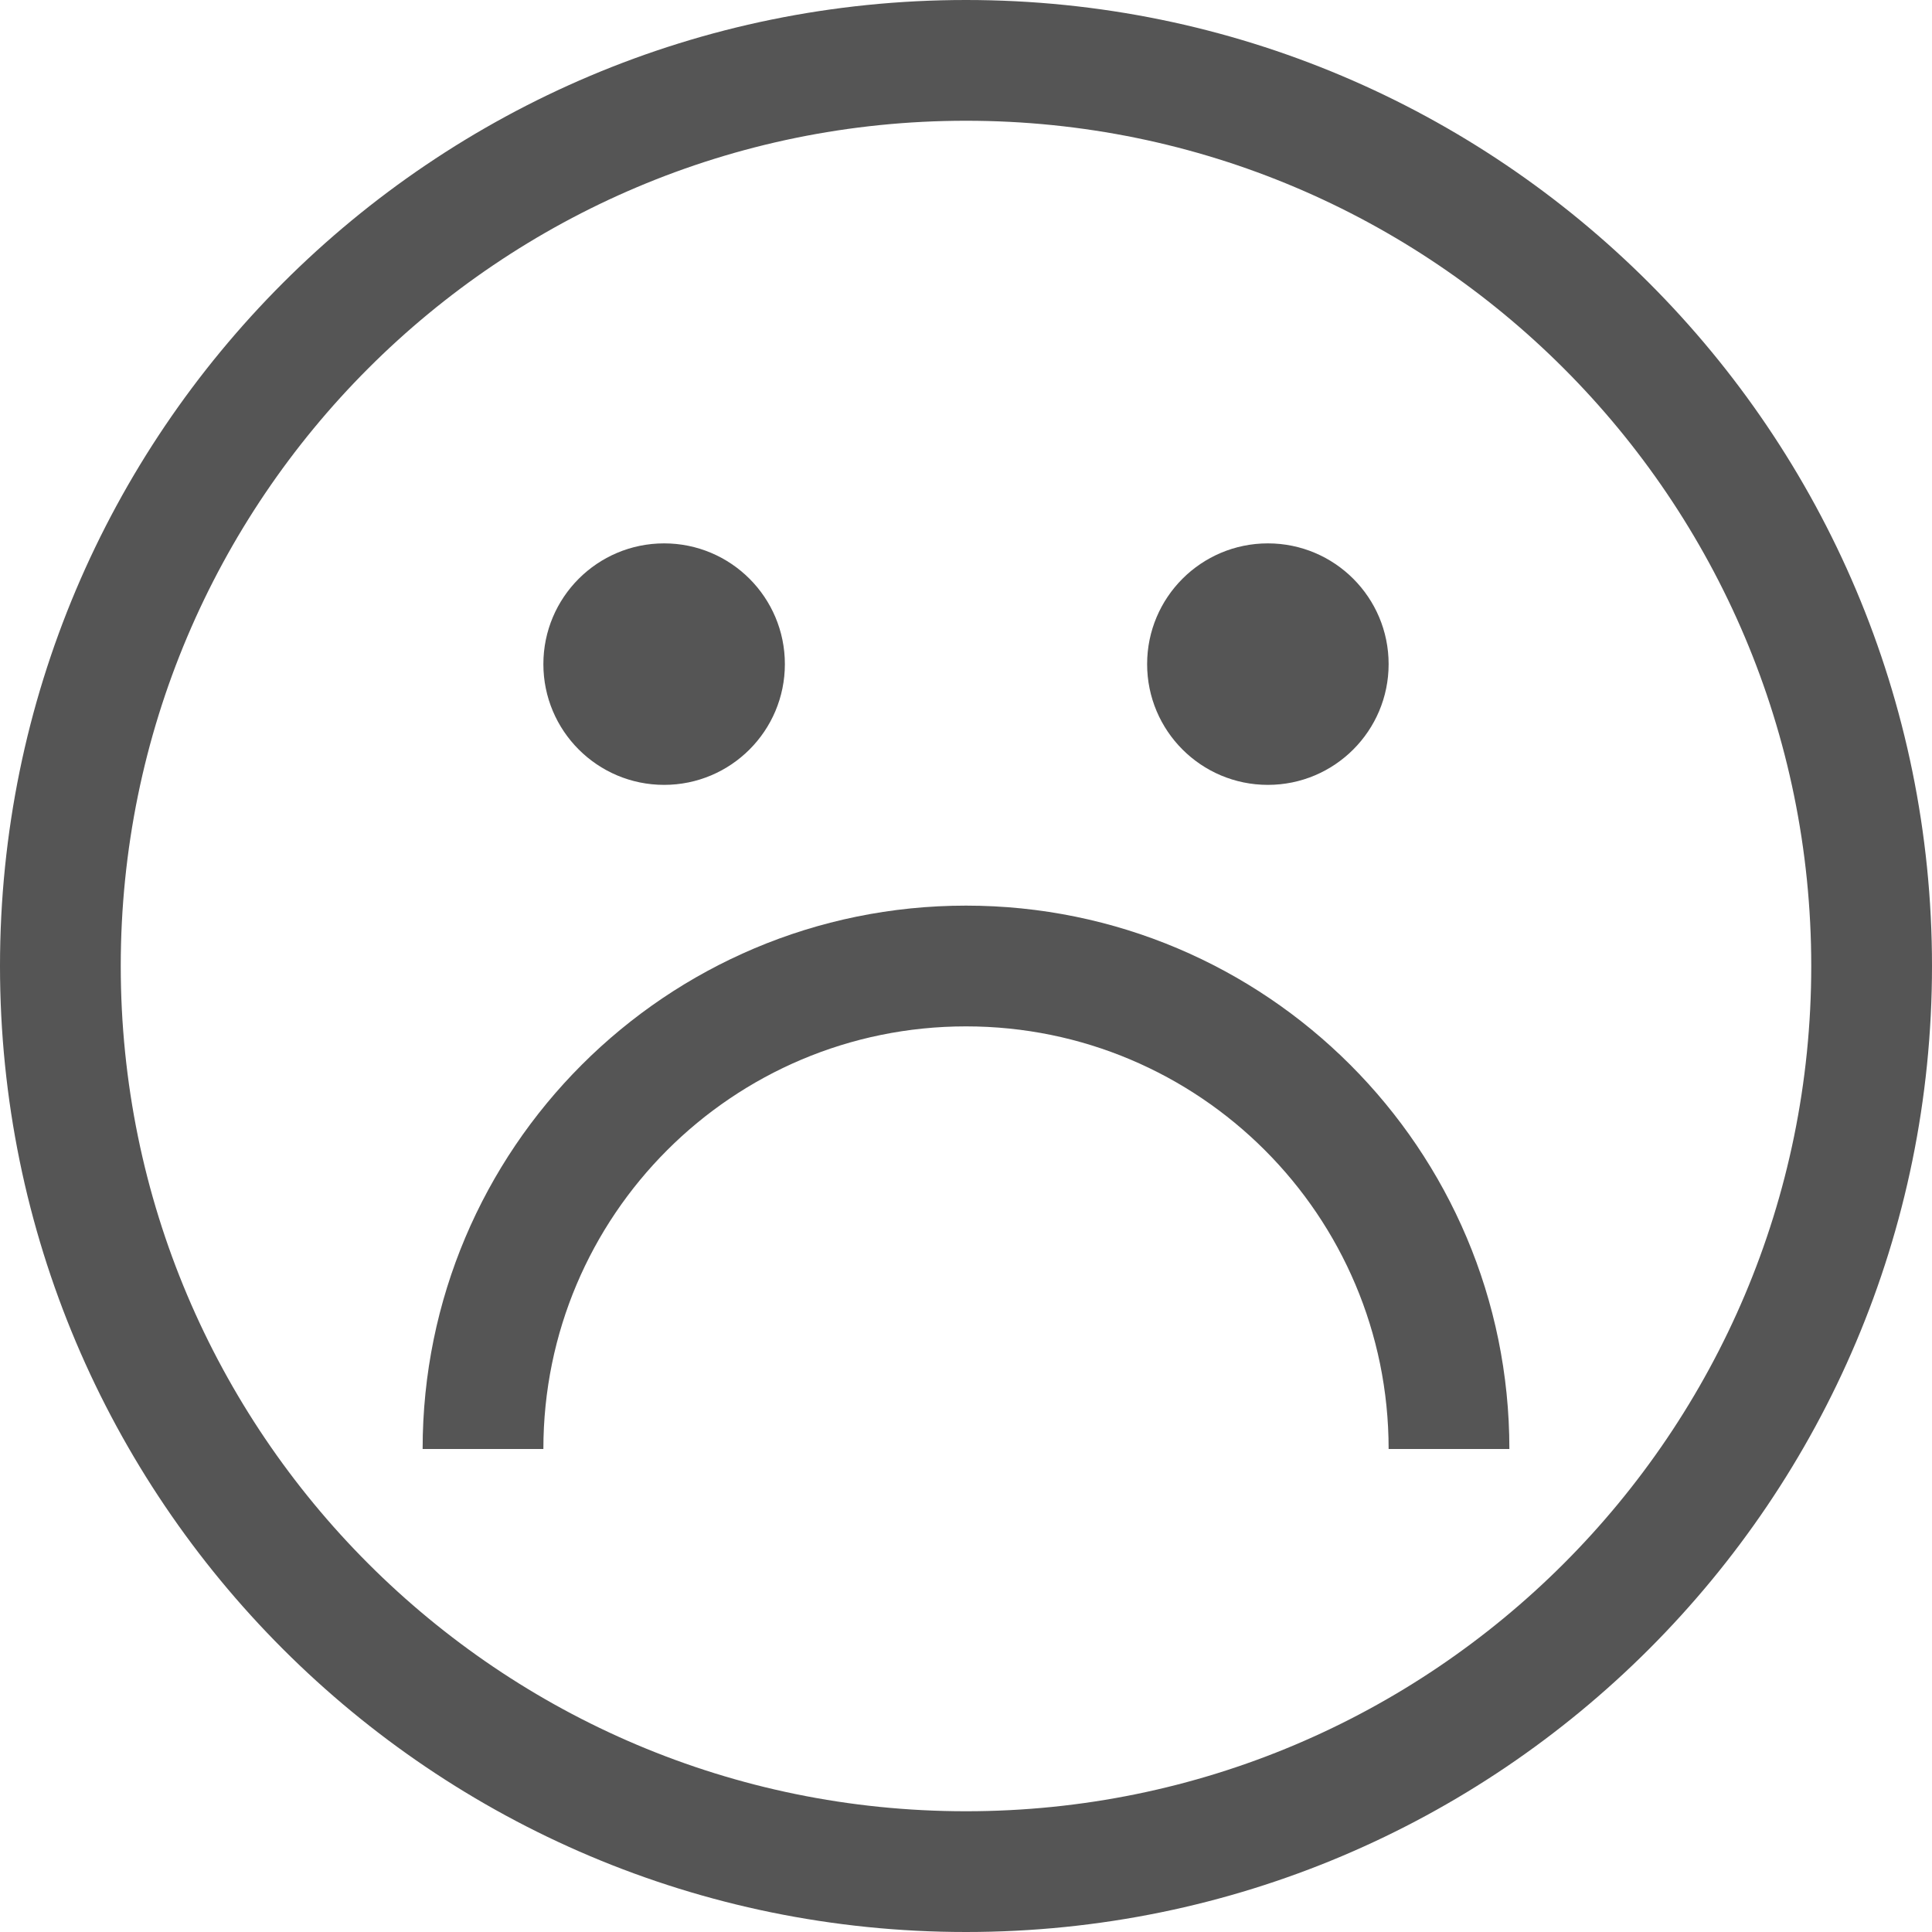 <svg style="fill: #555;" xmlns="http://www.w3.org/2000/svg" xmlns:xlink="http://www.w3.org/1999/xlink" x="0px" y="0px" viewBox="0 0 512 512" xml:space="preserve"><g><g><g><path d="M256,0C114.615,0,0,114.615,0,256s114.615,256,256,256s256-114.615,256-256S397.385,0,256,0z M256,480C132.288,480,32,379.712,32,256S132.288,32,256,32s224,100.288,224,224S379.712,480,256,480z"/><circle cx="176" cy="176" r="32"/><circle cx="336" cy="176" r="32"/><path d="M256,240c-79.529,0-144,64.471-144,144h32c0-61.856,50.144-112,112-112s112,50.144,112,112h32C400,304.471,335.529,240,256,240z"/></g></g>
</g></svg>
